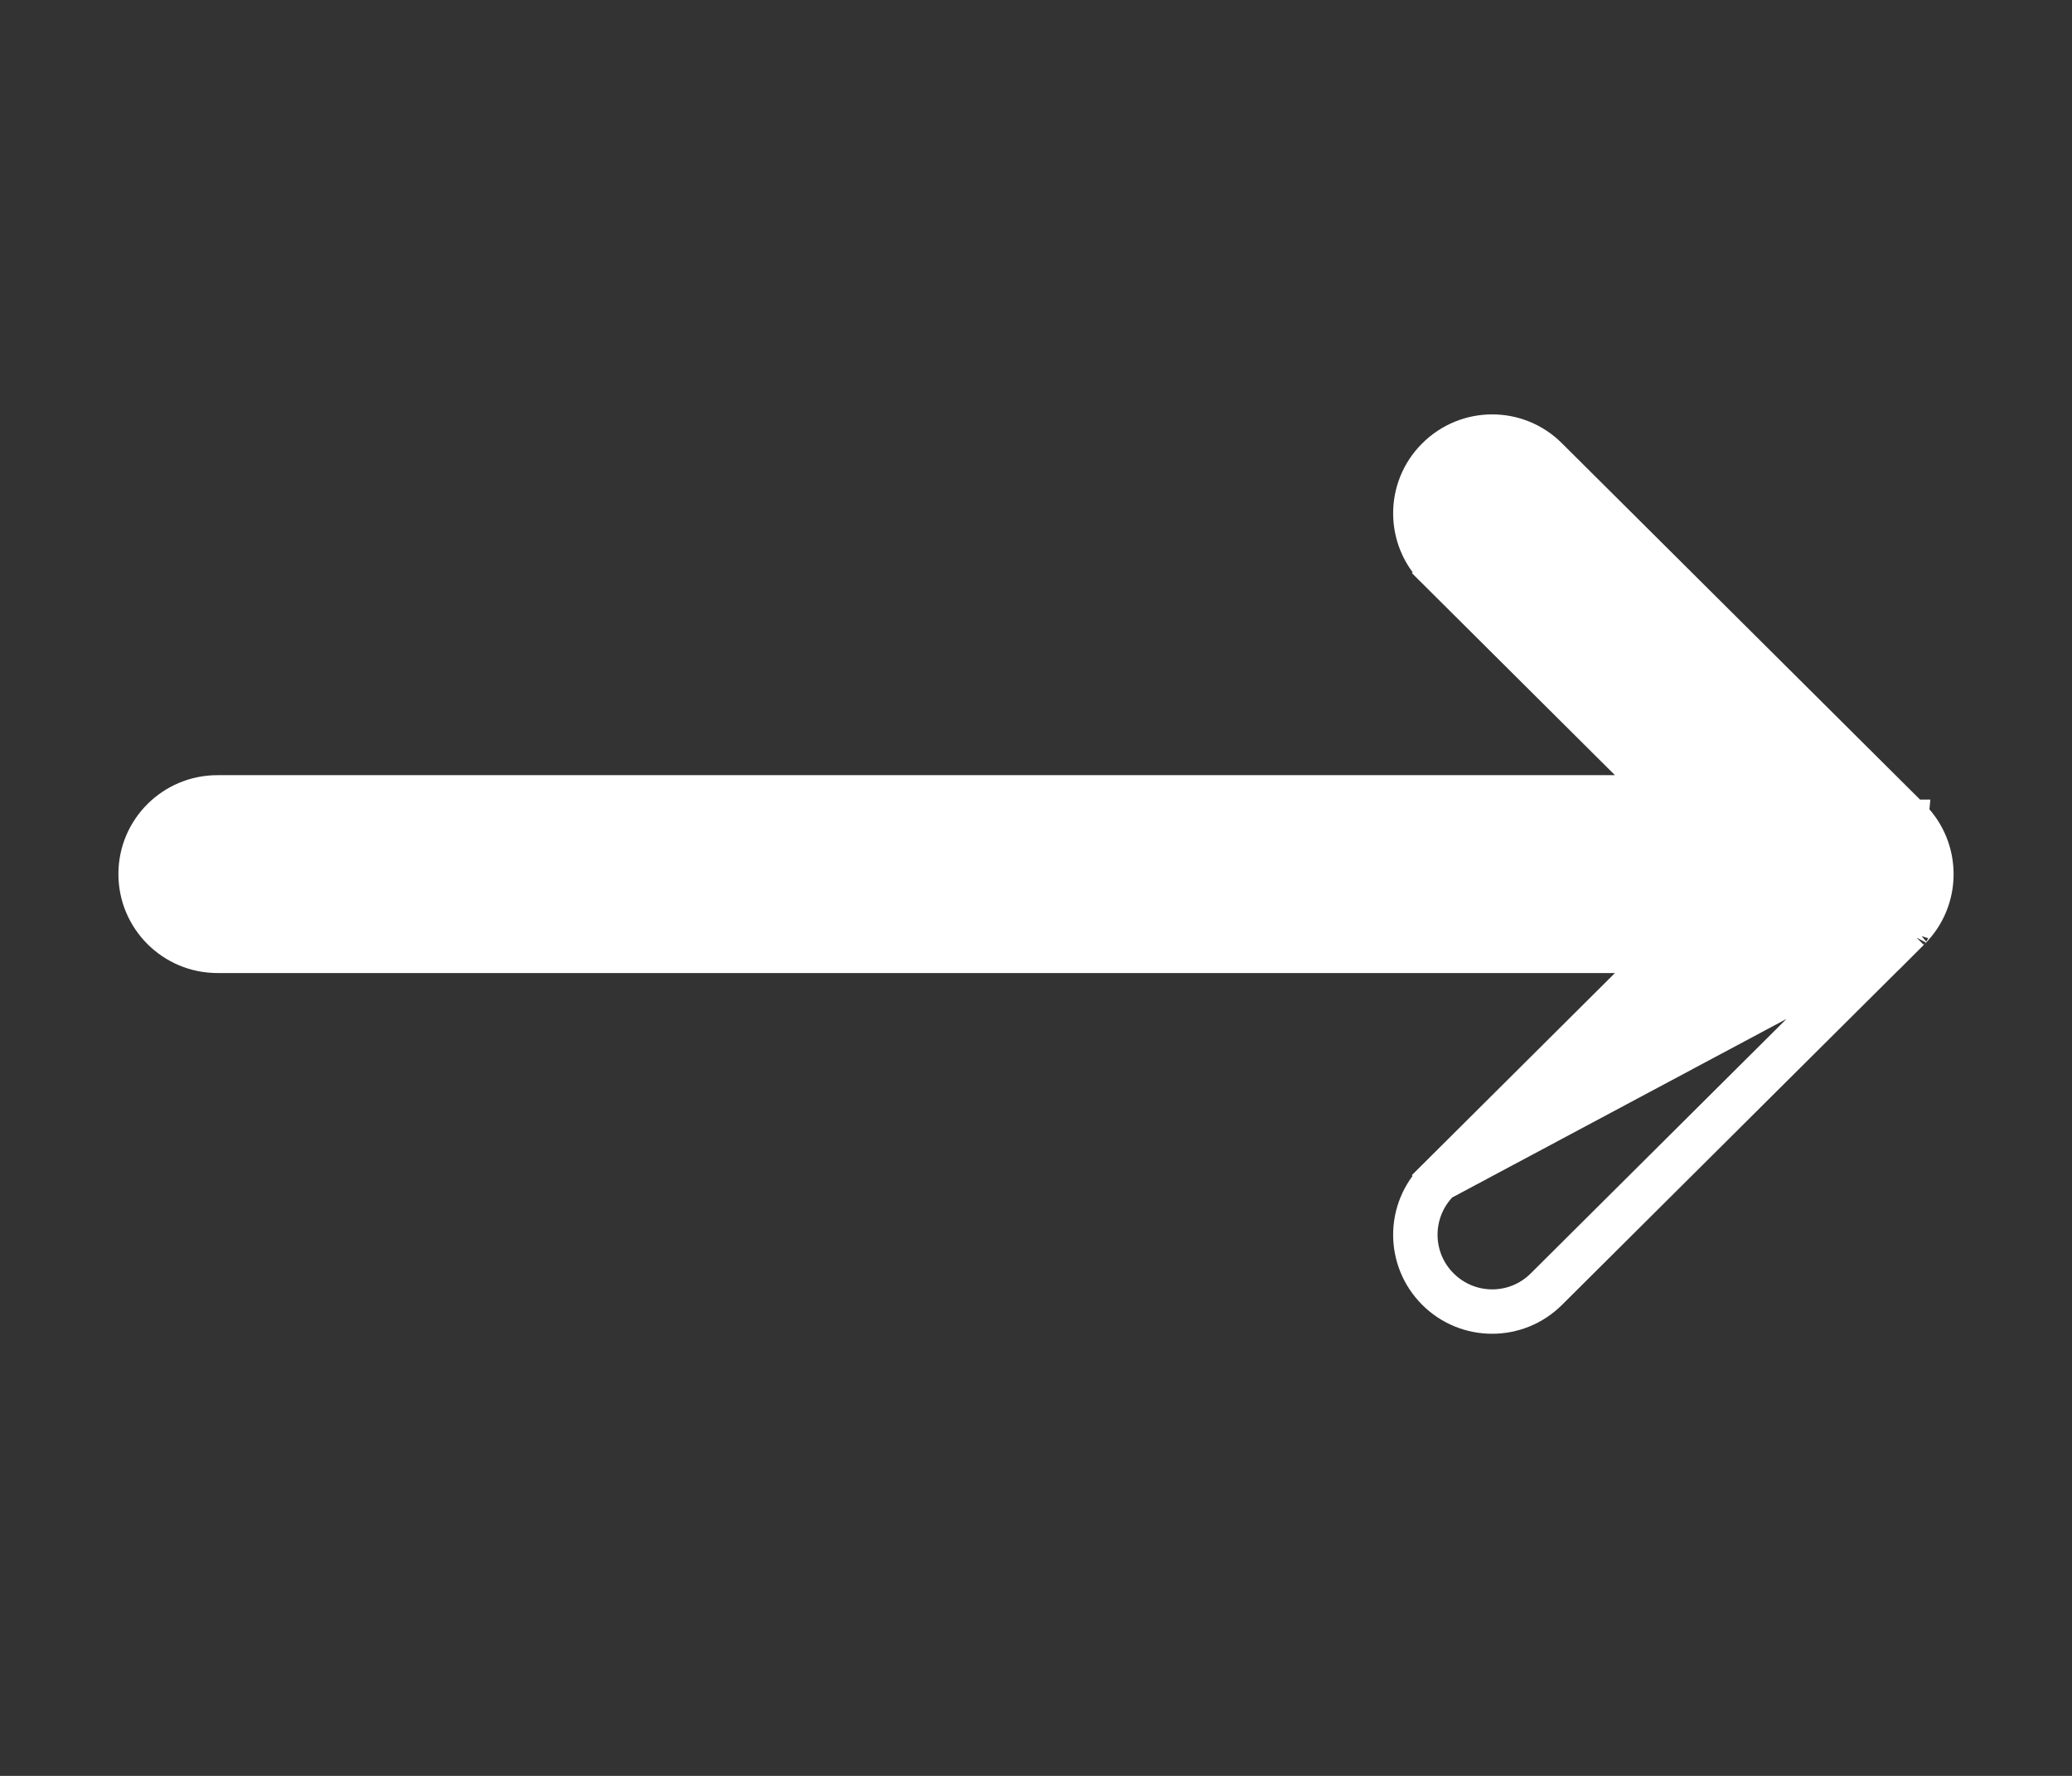 <svg width="14" height="12" viewBox="0 0 14 12" fill="none" xmlns="http://www.w3.org/2000/svg">
<rect x="0" y="0" width="14" height="12" fill="#333333" stroke="none"/>
<path d="M12.863 6.238L12.862 6.239L10.413 8.676C10.229 8.859 9.933 8.858 9.75 8.674C9.567 8.491 9.568 8.194 9.751 8.011M12.863 6.238L12.933 5.503L12.932 5.503L10.483 3.066C10.261 2.844 9.901 2.845 9.679 3.068C9.457 3.29 9.458 3.65 9.681 3.872L9.751 3.801L9.681 3.872L11.154 5.338H1.469C1.155 5.338 0.9 5.592 0.9 5.906C0.9 6.22 1.155 6.475 1.469 6.475H11.154L9.681 7.941L9.751 8.011M12.863 6.238C13.046 6.055 13.046 5.757 12.863 5.574L12.863 6.238ZM9.751 8.011L9.681 7.941C9.458 8.162 9.457 8.522 9.679 8.745C9.901 8.968 10.261 8.968 10.483 8.747L12.928 6.314M9.751 8.011L12.928 6.314M12.928 6.314L12.933 6.309L12.933 6.309L12.933 6.309C12.933 6.309 12.933 6.309 12.933 6.309C13.156 6.087 13.155 5.727 12.934 5.505C12.934 5.505 12.934 5.504 12.933 5.504L12.928 6.314ZM12.937 6.305C12.937 6.305 12.935 6.306 12.934 6.309L12.937 6.305L12.937 6.305Z" fill="white" stroke="white" stroke-width="0.2"/>
</svg>
